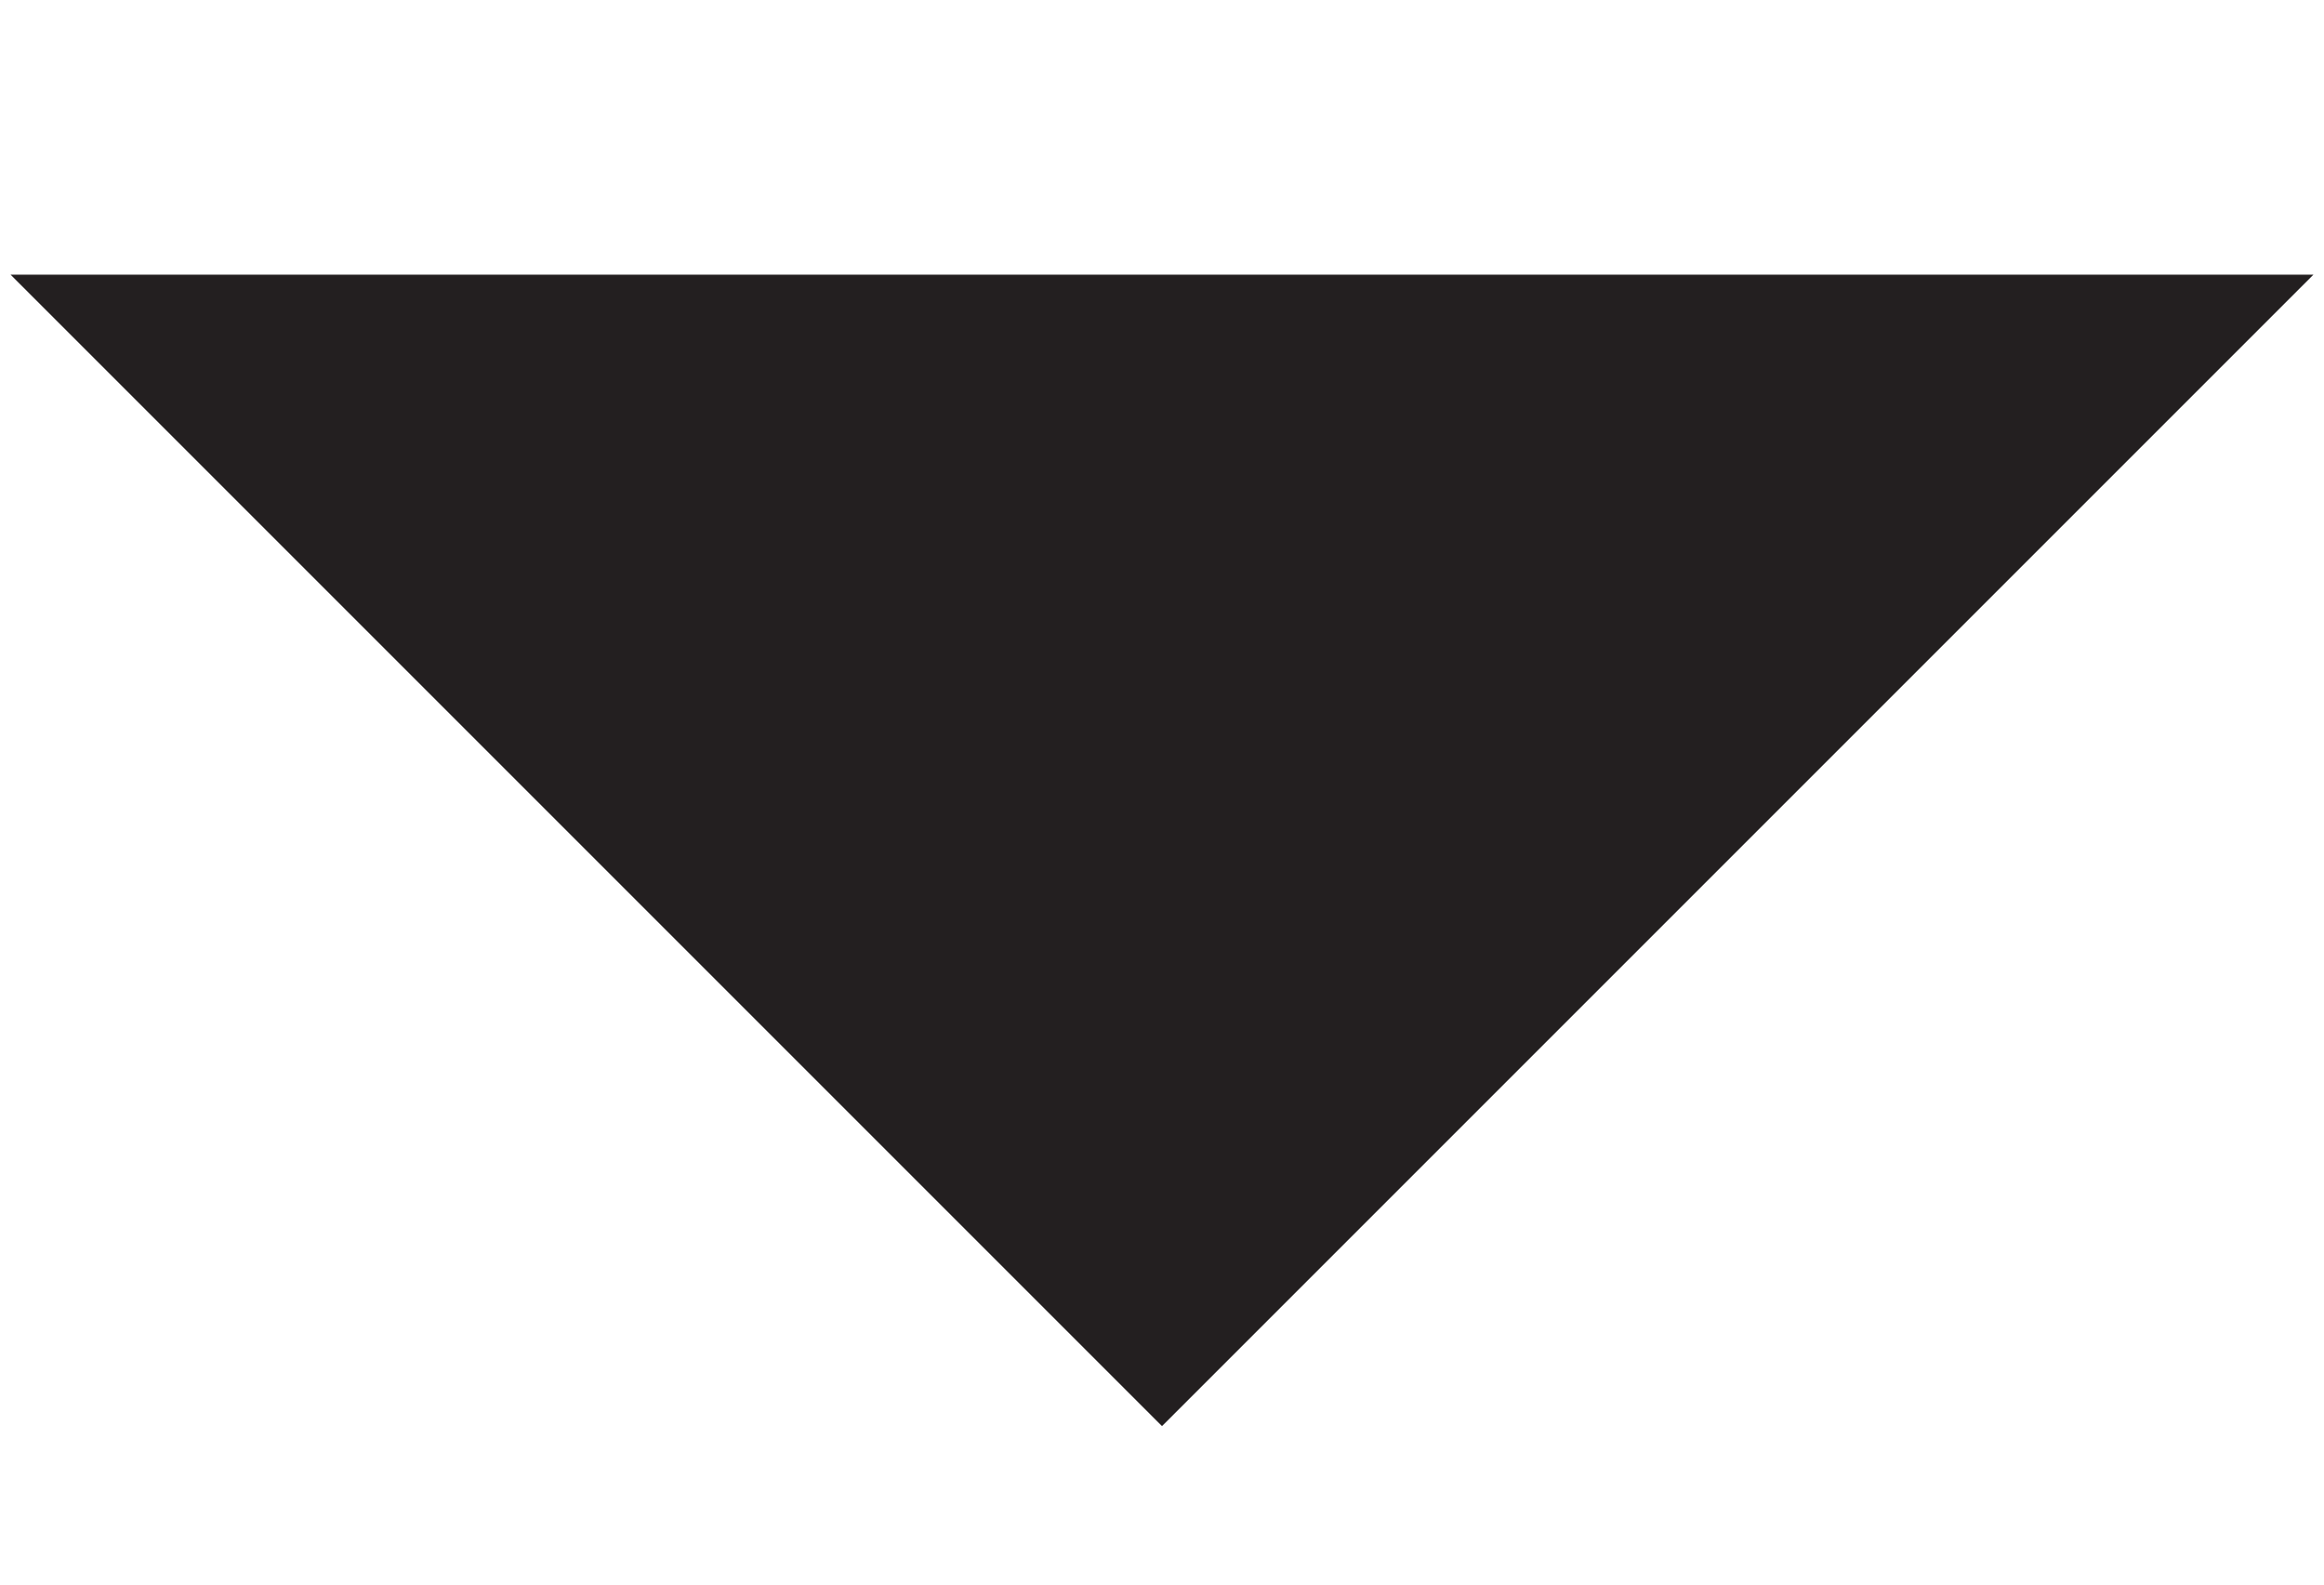 <?xml version="1.0" encoding="utf-8"?>
<!-- Generator: Adobe Illustrator 16.0.0, SVG Export Plug-In . SVG Version: 6.00 Build 0)  -->
<!DOCTYPE svg PUBLIC "-//W3C//DTD SVG 1.1//EN" "http://www.w3.org/Graphics/SVG/1.1/DTD/svg11.dtd">
<svg version="1.1" id="Layer_1" xmlns="http://www.w3.org/2000/svg" xmlns:xlink="http://www.w3.org/1999/xlink" x="0px" y="0px"
	 width="22px" height="15px" viewBox="0 0 22 15" style="enable-background:new 0 0 22 15;" xml:space="preserve">
<style type="text/css">
<![CDATA[
	.st0{fill:#231F20;}
]]>
</style>
<polygon class="st0" points="21.9,2.6 11,13.5 0.1,2.6 "/>
</svg>
